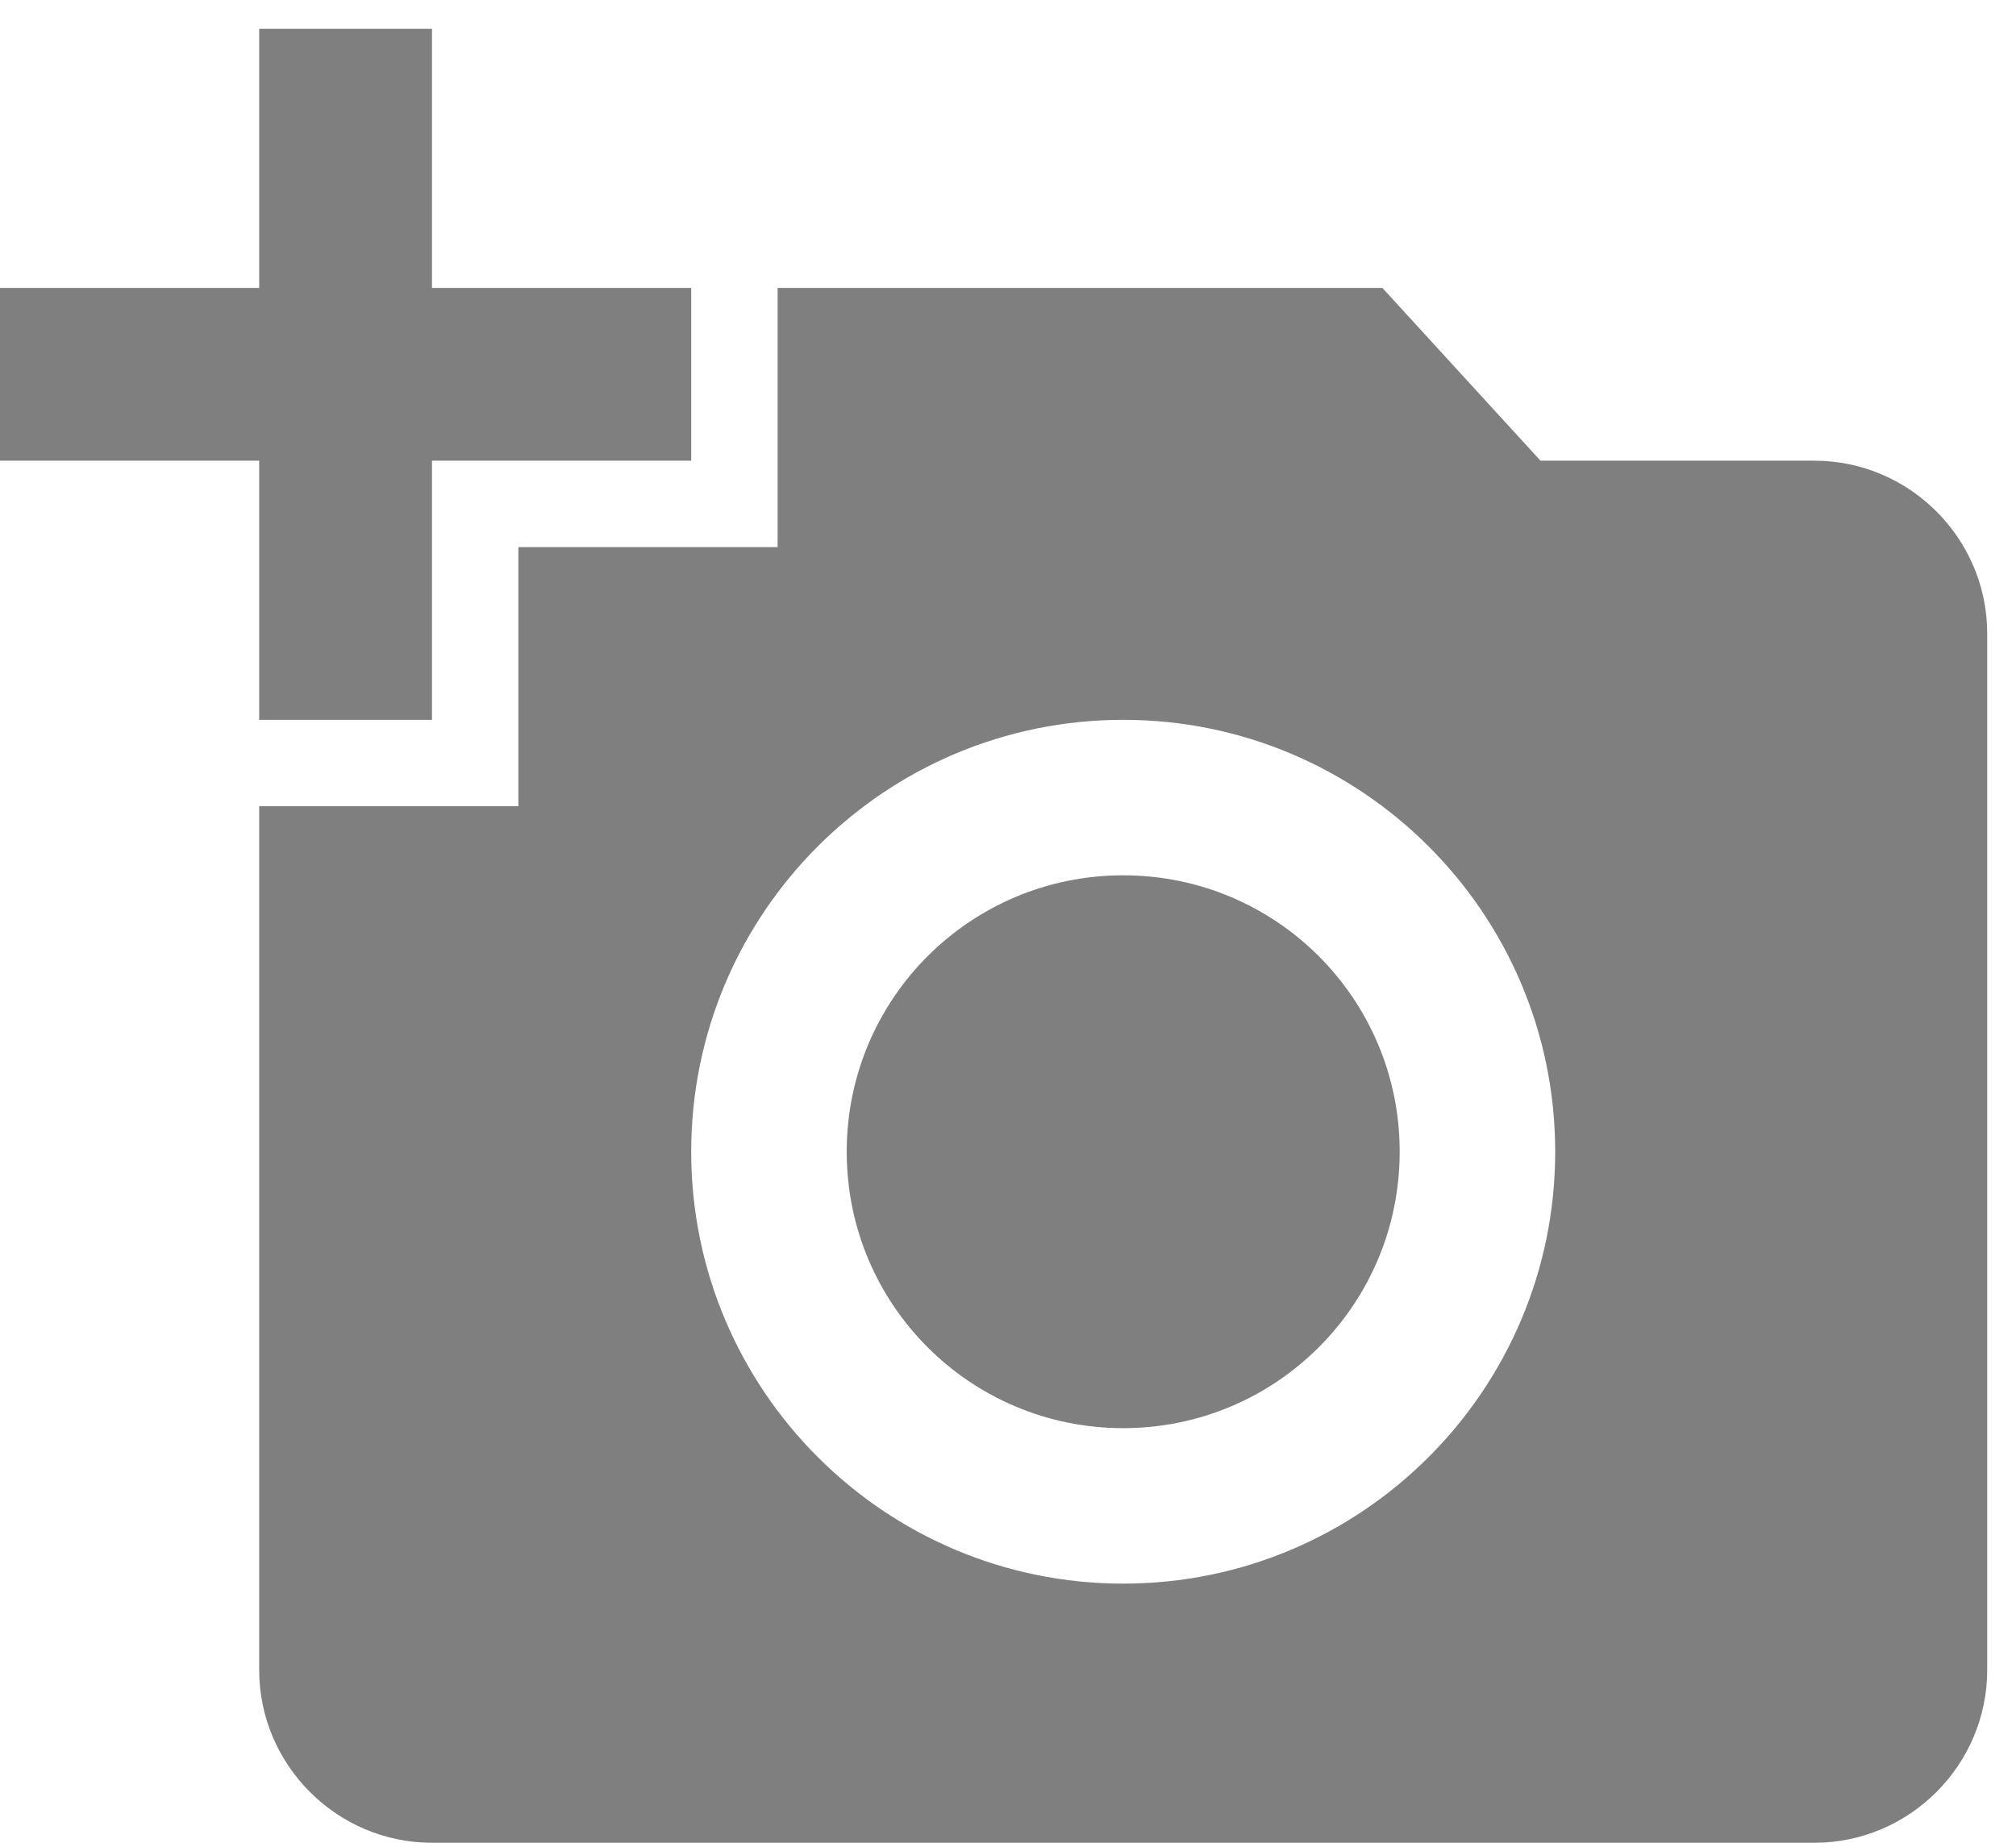<svg width="35" height="32" viewBox="0 0 35 32" fill="none" xmlns="http://www.w3.org/2000/svg">
<path d="M4.5 5V0.5H7.5V5H12V8H7.5V12.5H4.5V8H0V5H4.5ZM9 14V9.5H13.5V5H24L26.745 8H31.5C33.15 8 34.5 9.35 34.5 11V29C34.5 30.65 33.15 32 31.5 32H7.5C5.85 32 4.5 30.65 4.5 29V14H9ZM19.5 27.5C23.64 27.5 27 24.14 27 20C27 15.86 23.64 12.5 19.5 12.5C15.36 12.5 12 15.86 12 20C12 24.14 15.36 27.5 19.5 27.5ZM14.7 20C14.7 22.655 16.845 24.8 19.5 24.8C22.155 24.8 24.3 22.655 24.3 20C24.3 17.345 22.155 15.2 19.5 15.2C16.845 15.2 14.7 17.345 14.7 20Z" fill="black" fill-opacity="0.5"/>
</svg>
